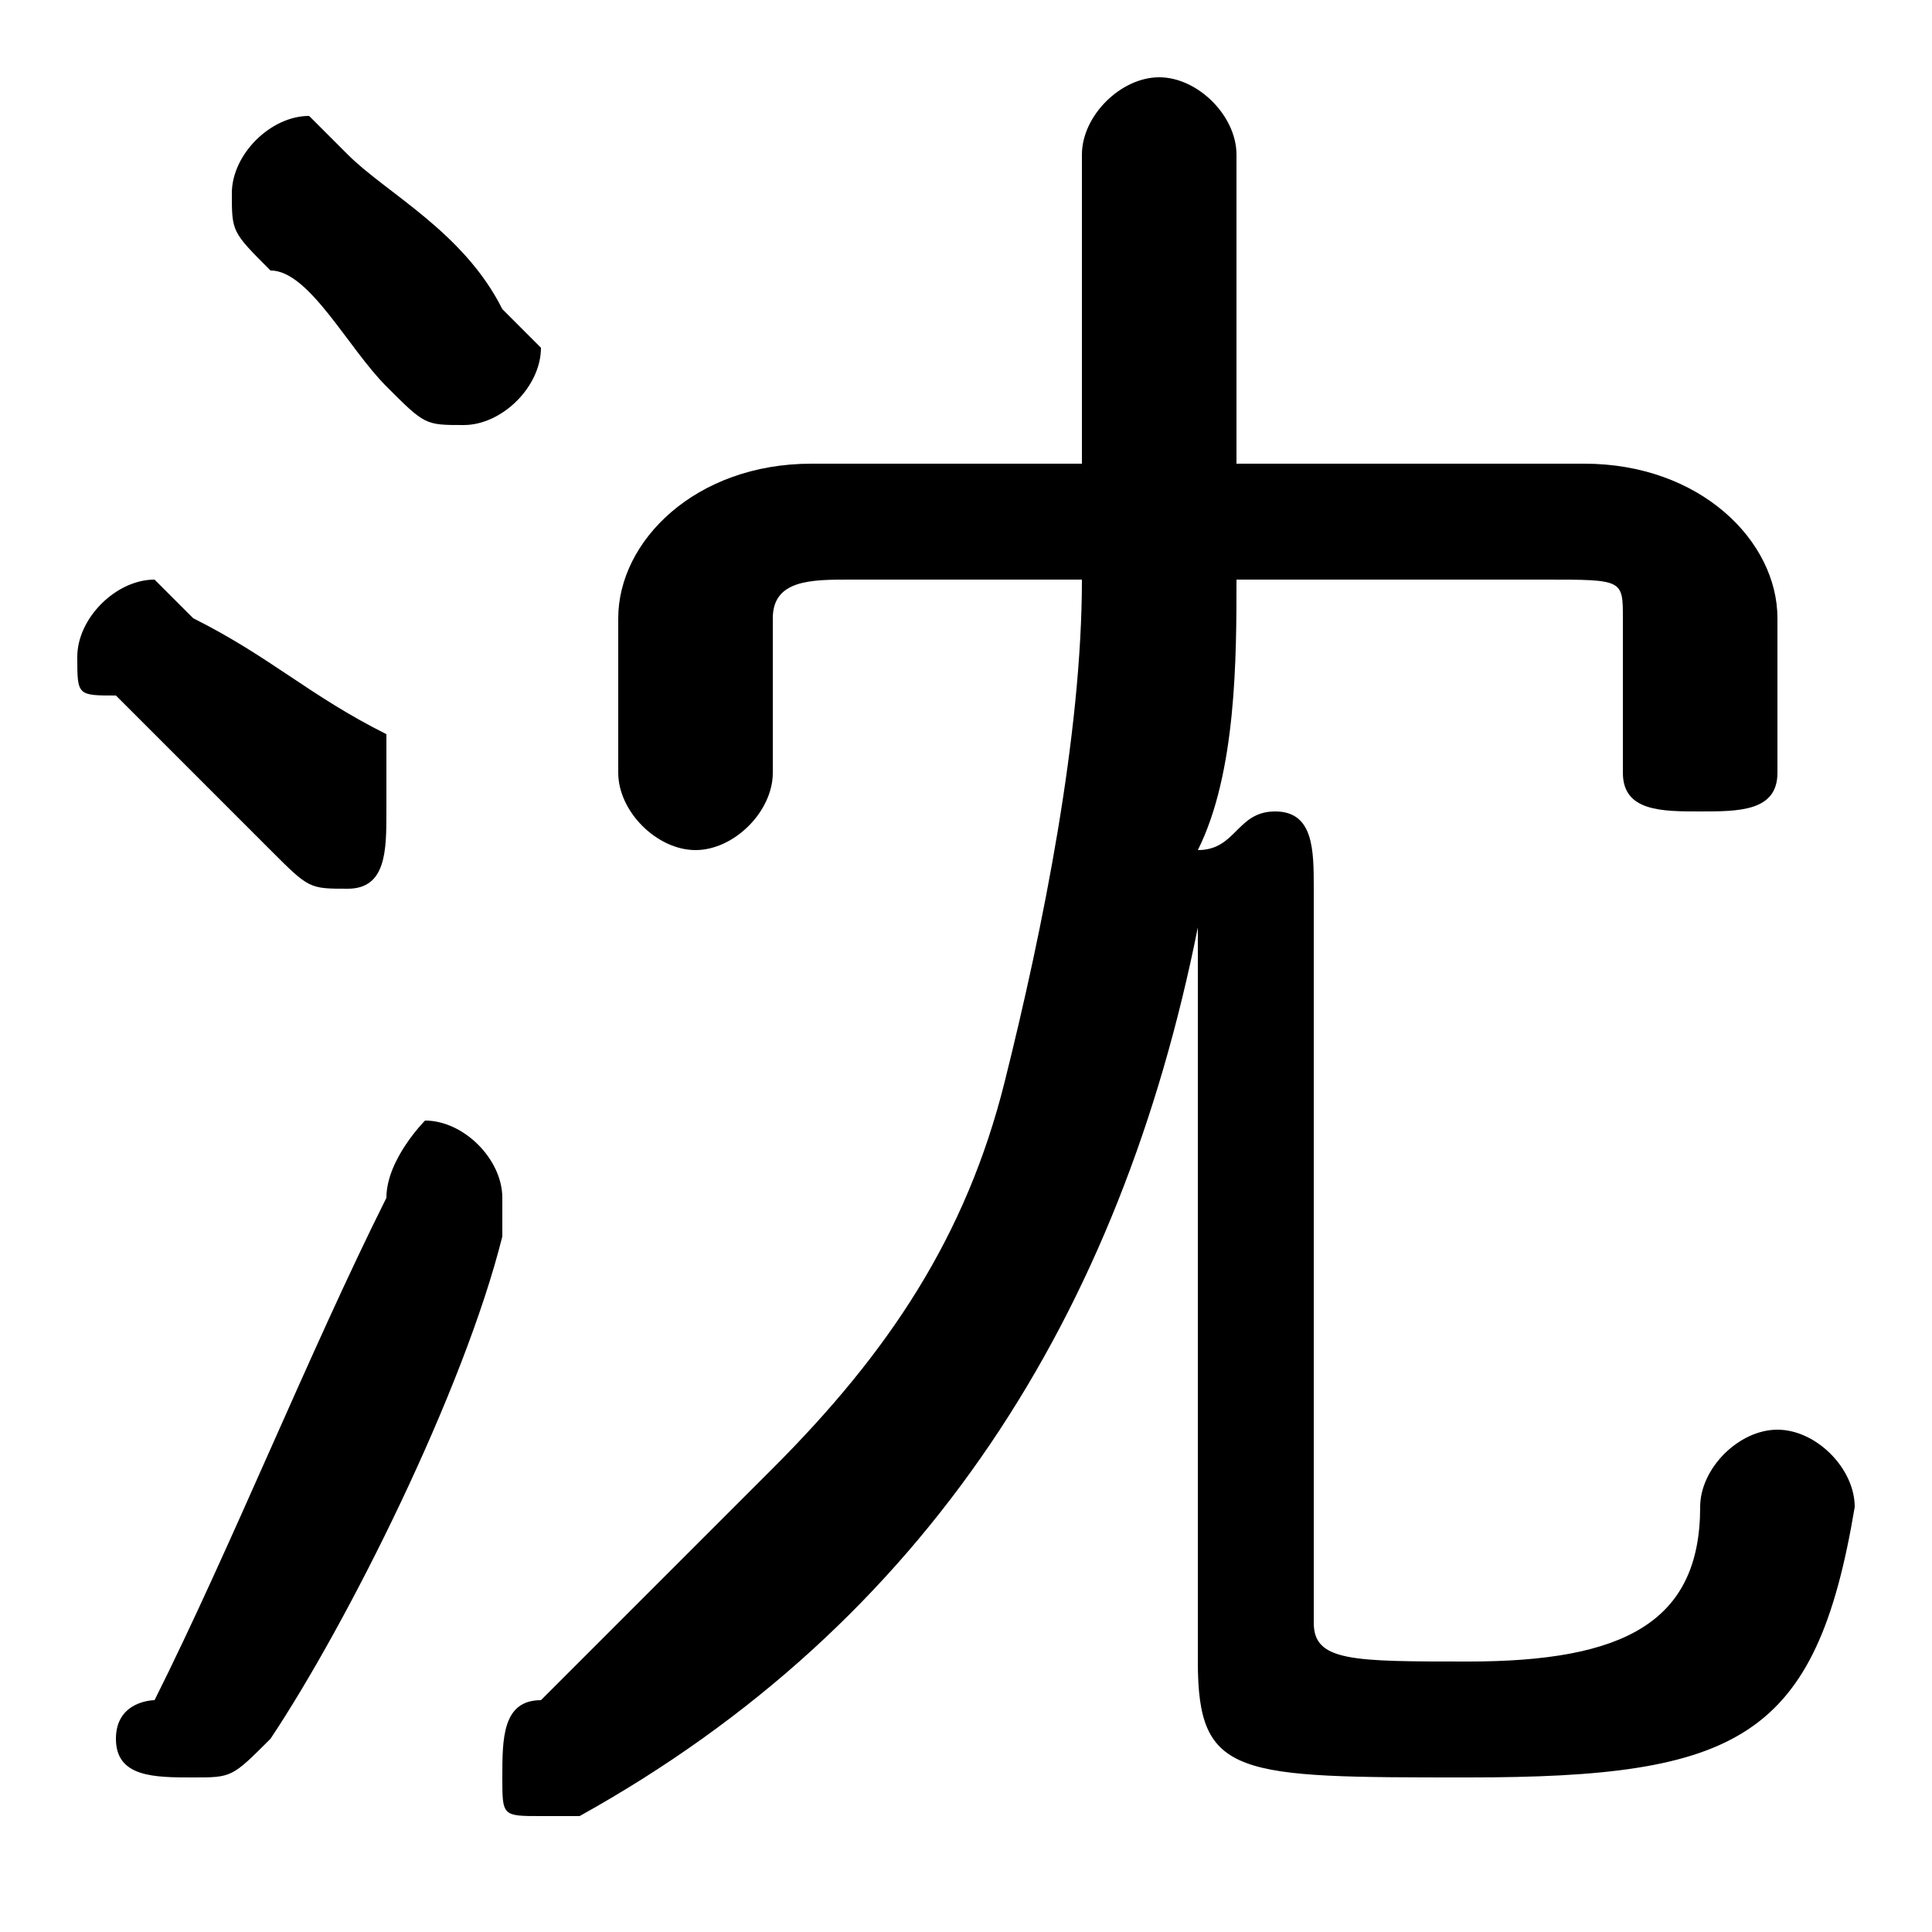 <svg xmlns="http://www.w3.org/2000/svg" viewBox="0 -44.0 50.0 50.0">
    <rect x="0" y="-44.0" width="50.0" height="50.0" fill="#808080" stroke="none"/>
    <g transform="scale(1, -1)">
        <!-- ボディの枠 -->
        <rect x="0" y="-6.0" width="50.0" height="50.0"
            stroke="white" fill="white"/>
        <!-- グリフ座標系の原点 -->
        <circle cx="0" cy="0" r="5" fill="white"/>
        <!-- グリフのアウトライン -->
        <g style="fill:black;stroke:#000000;stroke-width:0;stroke-linecap:round;stroke-linejoin:round;">
        <path d="M 40.0 29.0 C 42.0 29.0 42.0 29.0 42.0 28.0 L 42.0 24.0 C 42.0 23.0 43.0 23.0 44.0 23.0 C 45.0 23.0 46.0 23.0 46.0 24.0 L 46.0 28.0 C 46.0 30.0 44.0 32.0 41.0 32.0 L 32.0 32.0 L 32.0 40.0 C 32.0 41.0 31.0 42.0 30.0 42.0 C 29.0 42.0 28.0 41.0 28.0 40.0 L 28.0 32.0 L 21.0 32.0 C 18.0 32.0 16.0 30.0 16.0 28.0 L 16.0 24.0 C 16.0 23.0 17.0 22.0 18.0 22.0 C 19.0 22.0 20.0 23.0 20.0 24.0 L 20.0 28.0 C 20.0 29.0 21.0 29.0 22.0 29.0 L 28.0 29.0 C 28.0 25.0 27.0 20.0 26.0 16.0 C 25.0 12.0 23.0 9.0 20.0 6.0 C 18.0 4.0 16.0 2.0 14.0 0.0 C 13.0 -0.0 13.0 -1.0 13.0 -2.0 C 13.0 -3.0 13.0 -3.0 14.0 -3.0 C 15.0 -3.0 15.0 -3.0 15.0 -3.0 C 24.0 2.0 29.0 10.0 31.0 20.0 L 31.0 1.0 C 31.0 -2.0 32.0 -2.0 38.0 -2.0 C 45.0 -2.0 47.0 -1.0 48.0 5.0 C 48.0 6.0 47.0 7.0 46.0 7.0 C 45.0 7.0 44.0 6.0 44.0 5.0 C 44.0 2.0 42.0 1.0 38.0 1.0 C 35.0 1.0 34.0 1.0 34.0 2.0 L 34.0 21.0 C 34.0 22.0 34.0 23.0 33.0 23.0 C 32.0 23.0 32.0 22.0 31.0 22.0 C 32.0 24.0 32.0 27.0 32.0 29.0 Z M 5.0 28.0 C 5.0 28.0 4.0 29.0 4.0 29.0 C 3.0 29.0 2.0 28.0 2.0 27.0 C 2.0 26.0 2.0 26.0 3.0 26.0 C 4.0 25.0 6.0 23.0 7.0 22.0 C 8.0 21.0 8.0 21.0 9.0 21.0 C 10.0 21.0 10.0 22.0 10.0 23.0 C 10.0 24.0 10.0 24.0 10.0 25.0 C 8.0 26.0 7.0 27.0 5.0 28.0 Z M 9.0 40.0 C 8.0 41.0 8.0 41.0 8.0 41.0 C 7.0 41.0 6.0 40.0 6.0 39.0 C 6.0 38.0 6.0 38.0 7.0 37.0 C 8.0 37.0 9.0 35.0 10.0 34.0 C 11.0 33.0 11.0 33.0 12.0 33.0 C 13.0 33.0 14.0 34.0 14.0 35.0 C 14.0 35.0 13.0 36.0 13.0 36.0 C 12.0 38.0 10.0 39.0 9.0 40.0 Z M 10.0 13.0 C 8.0 9.0 6.0 4.0 4.0 0.0 C 4.0 0.0 3.0 -0.0 3.0 -1.0 C 3.0 -2.0 4.0 -2.0 5.0 -2.0 C 6.0 -2.0 6.0 -2.0 7.0 -1.0 C 9.0 2.0 12.0 8.0 13.0 12.0 C 13.0 12.0 13.0 13.0 13.0 13.0 C 13.0 14.0 12.0 15.0 11.0 15.0 C 11.0 15.0 10.0 14.0 10.0 13.0 Z"/>
    </g>
    </g>
</svg>
